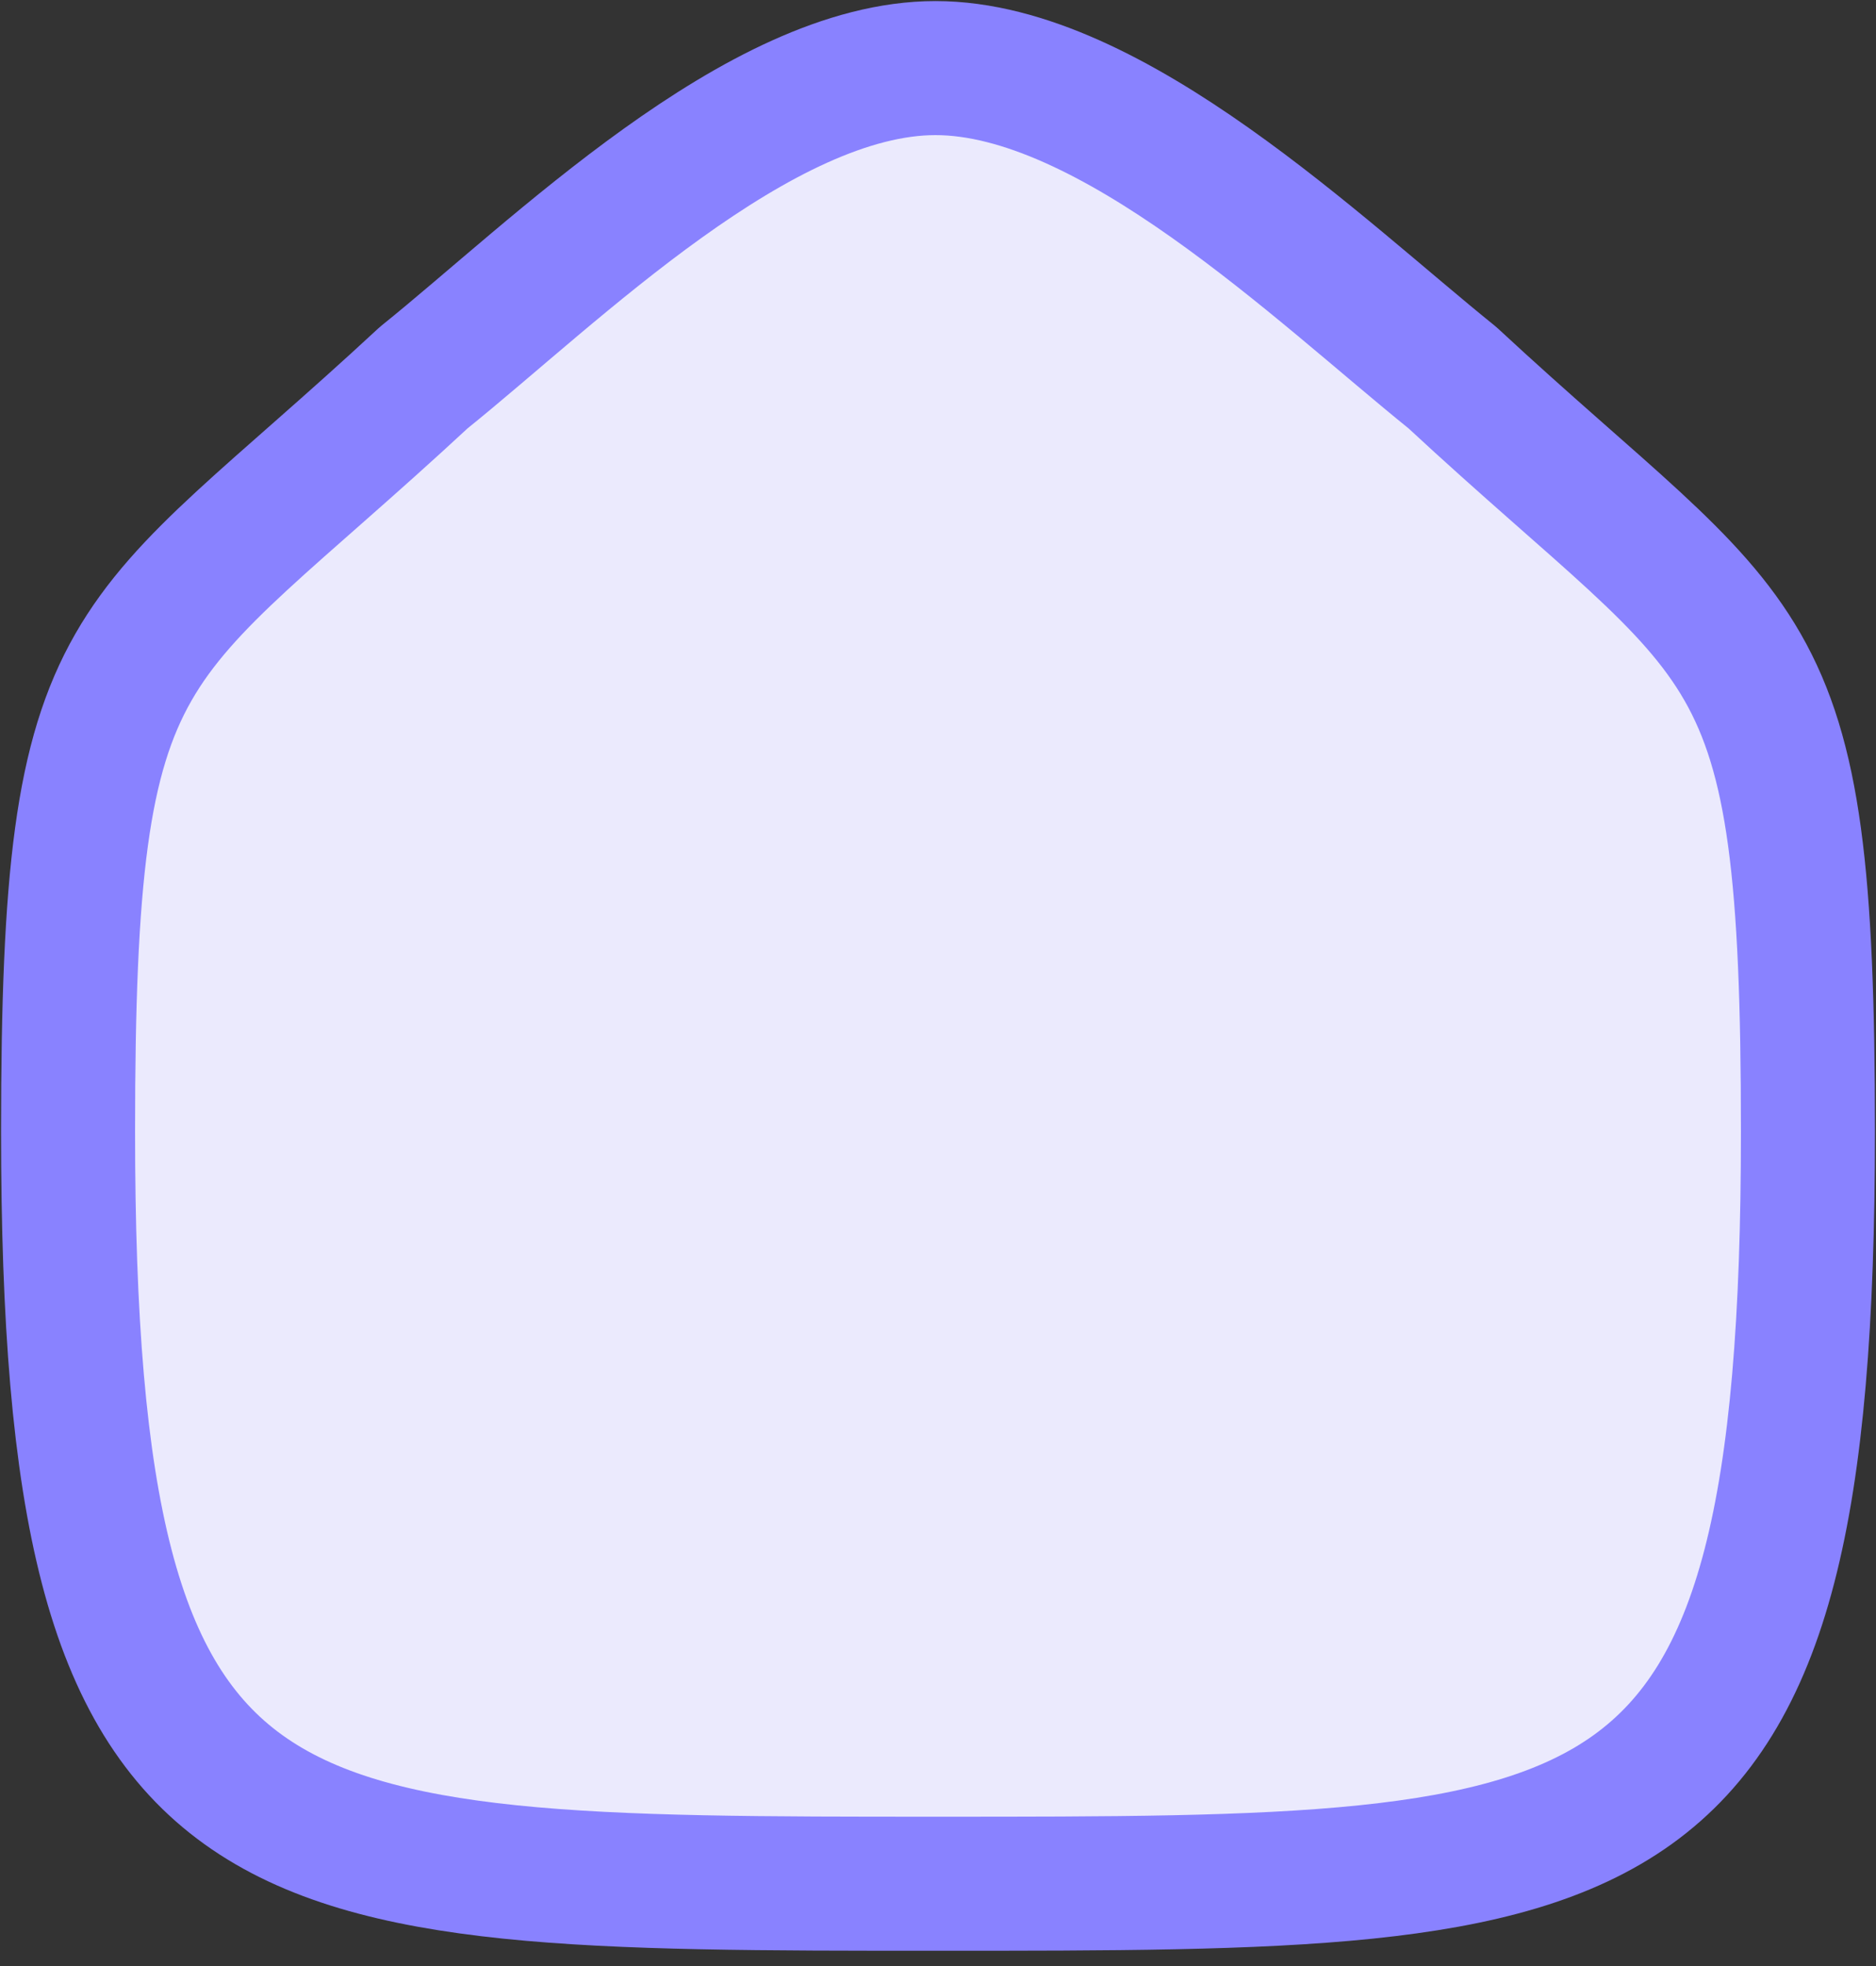 <svg width="21" height="22" viewBox="0 0 21 22" fill="none" xmlns="http://www.w3.org/2000/svg">
<rect x="0" y="0" width="21" height="22" fill="#333333" stroke="none"/>
<path d="M7.547 15.121H13.454" stroke="#8982FF" stroke-width="1.5" stroke-linecap="round" stroke-linejoin="round"/>
<path fill-rule="evenodd" clip-rule="evenodd" d="M0.762 12.661C0.762 6.94 1.386 7.34 4.743 4.226C6.212 3.044 8.498 0.762 10.472 0.762C12.444 0.762 14.776 3.032 16.258 4.226C19.615 7.34 20.238 6.94 20.238 12.661C20.238 21.079 18.248 21.079 10.5 21.079C2.752 21.079 0.762 21.079 0.762 12.661Z" fill="#EBEAFD" stroke="#8982FF" stroke-width="1.5" stroke-linecap="round" stroke-linejoin="round"/>
</svg>
